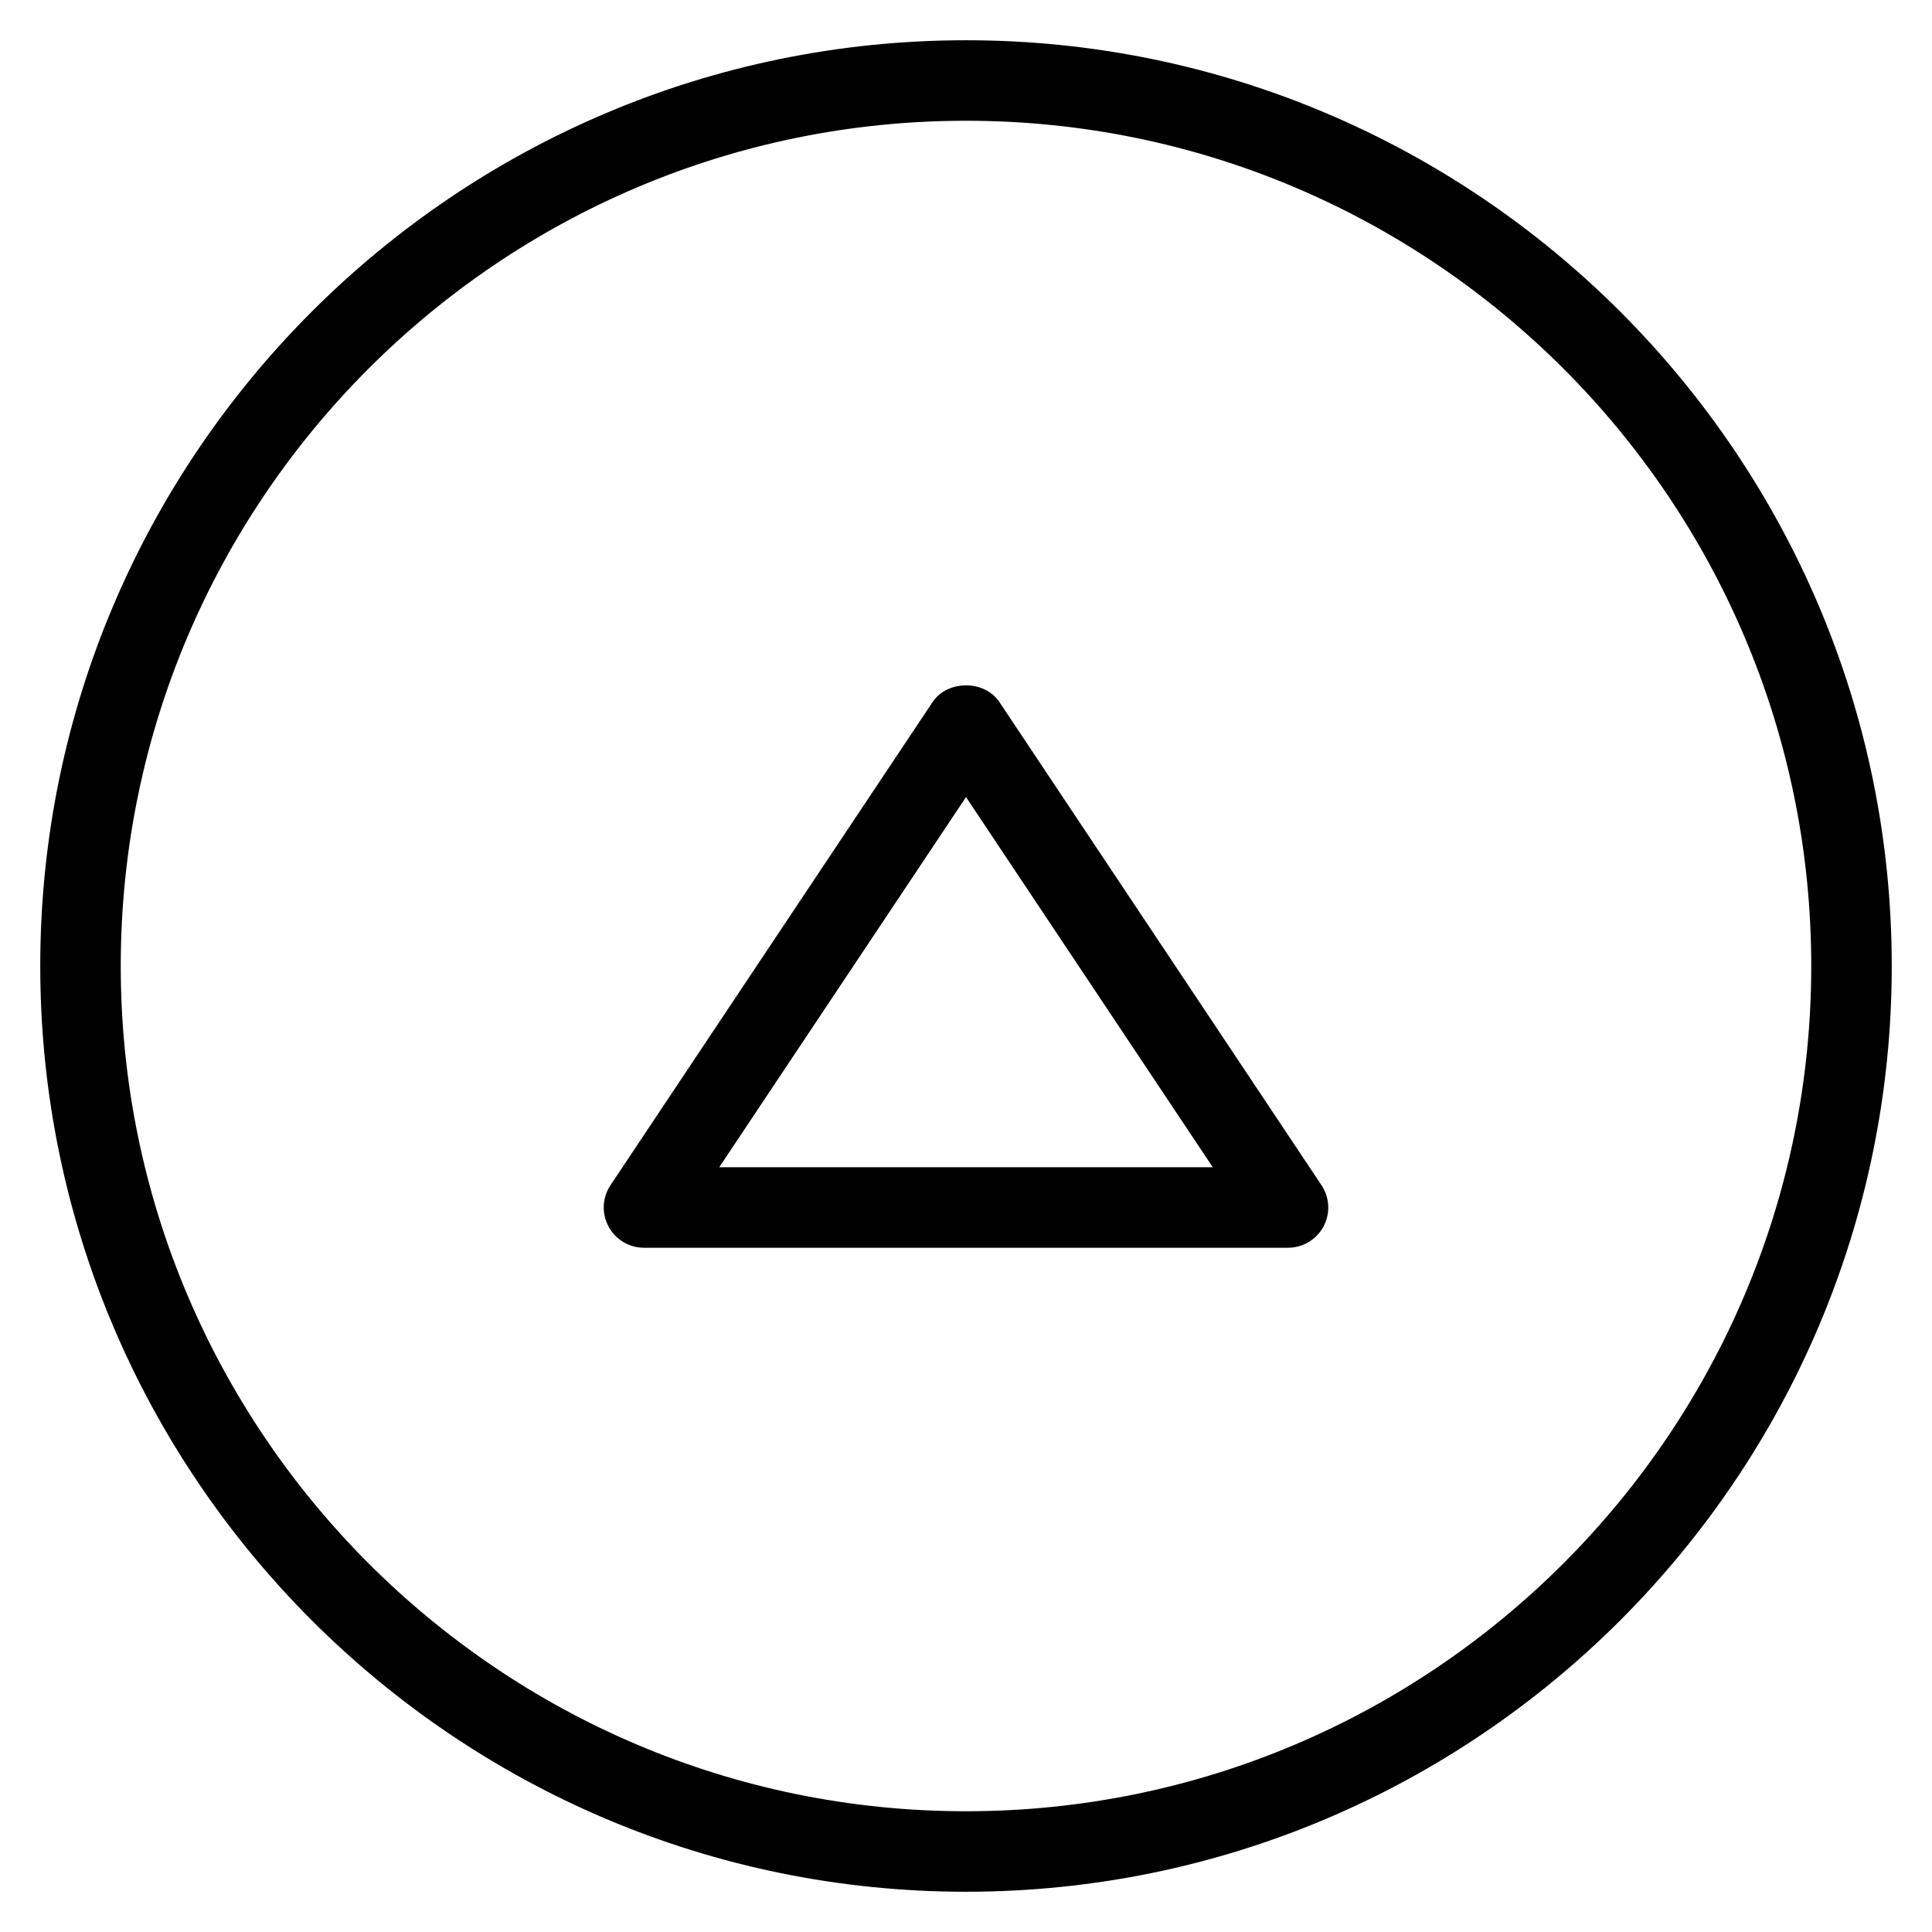 <?xml version="1.0" encoding="utf-8"?>
<!-- Generator: Adobe Illustrator 19.2.1, SVG Export Plug-In . SVG Version: 6.00 Build 0)  -->
<!DOCTYPE svg PUBLIC "-//W3C//DTD SVG 1.1//EN" "http://www.w3.org/Graphics/SVG/1.1/DTD/svg11.dtd">
<svg version="1.1" id="Layer_1" xmlns="http://www.w3.org/2000/svg" xmlns:xlink="http://www.w3.org/1999/xlink" x="0px" y="0px"
	 width="48px" height="48px" viewBox="0 0 48 48" enable-background="new 0 0 48 48" xml:space="preserve">
<path d="M24,1C11.318,1,1,11.318,1,24s10.318,23,23,23s23-10.318,23-23S36.682,1,24,1z M24,45C12.42,45,3,35.58,3,24S12.42,3,24,3
	s21,9.42,21,21S35.58,45,24,45z"/>
<path d="M24.832,17.445c-0.371-0.557-1.293-0.557-1.664,0l-8,12c-0.205,0.307-0.224,0.701-0.05,1.026C15.292,30.797,15.631,31,16,31
	h16c0.369,0,0.708-0.203,0.882-0.528c0.174-0.325,0.155-0.72-0.05-1.026L24.832,17.445z M17.869,29L24,19.803L30.131,29H17.869z"/>
</svg>

